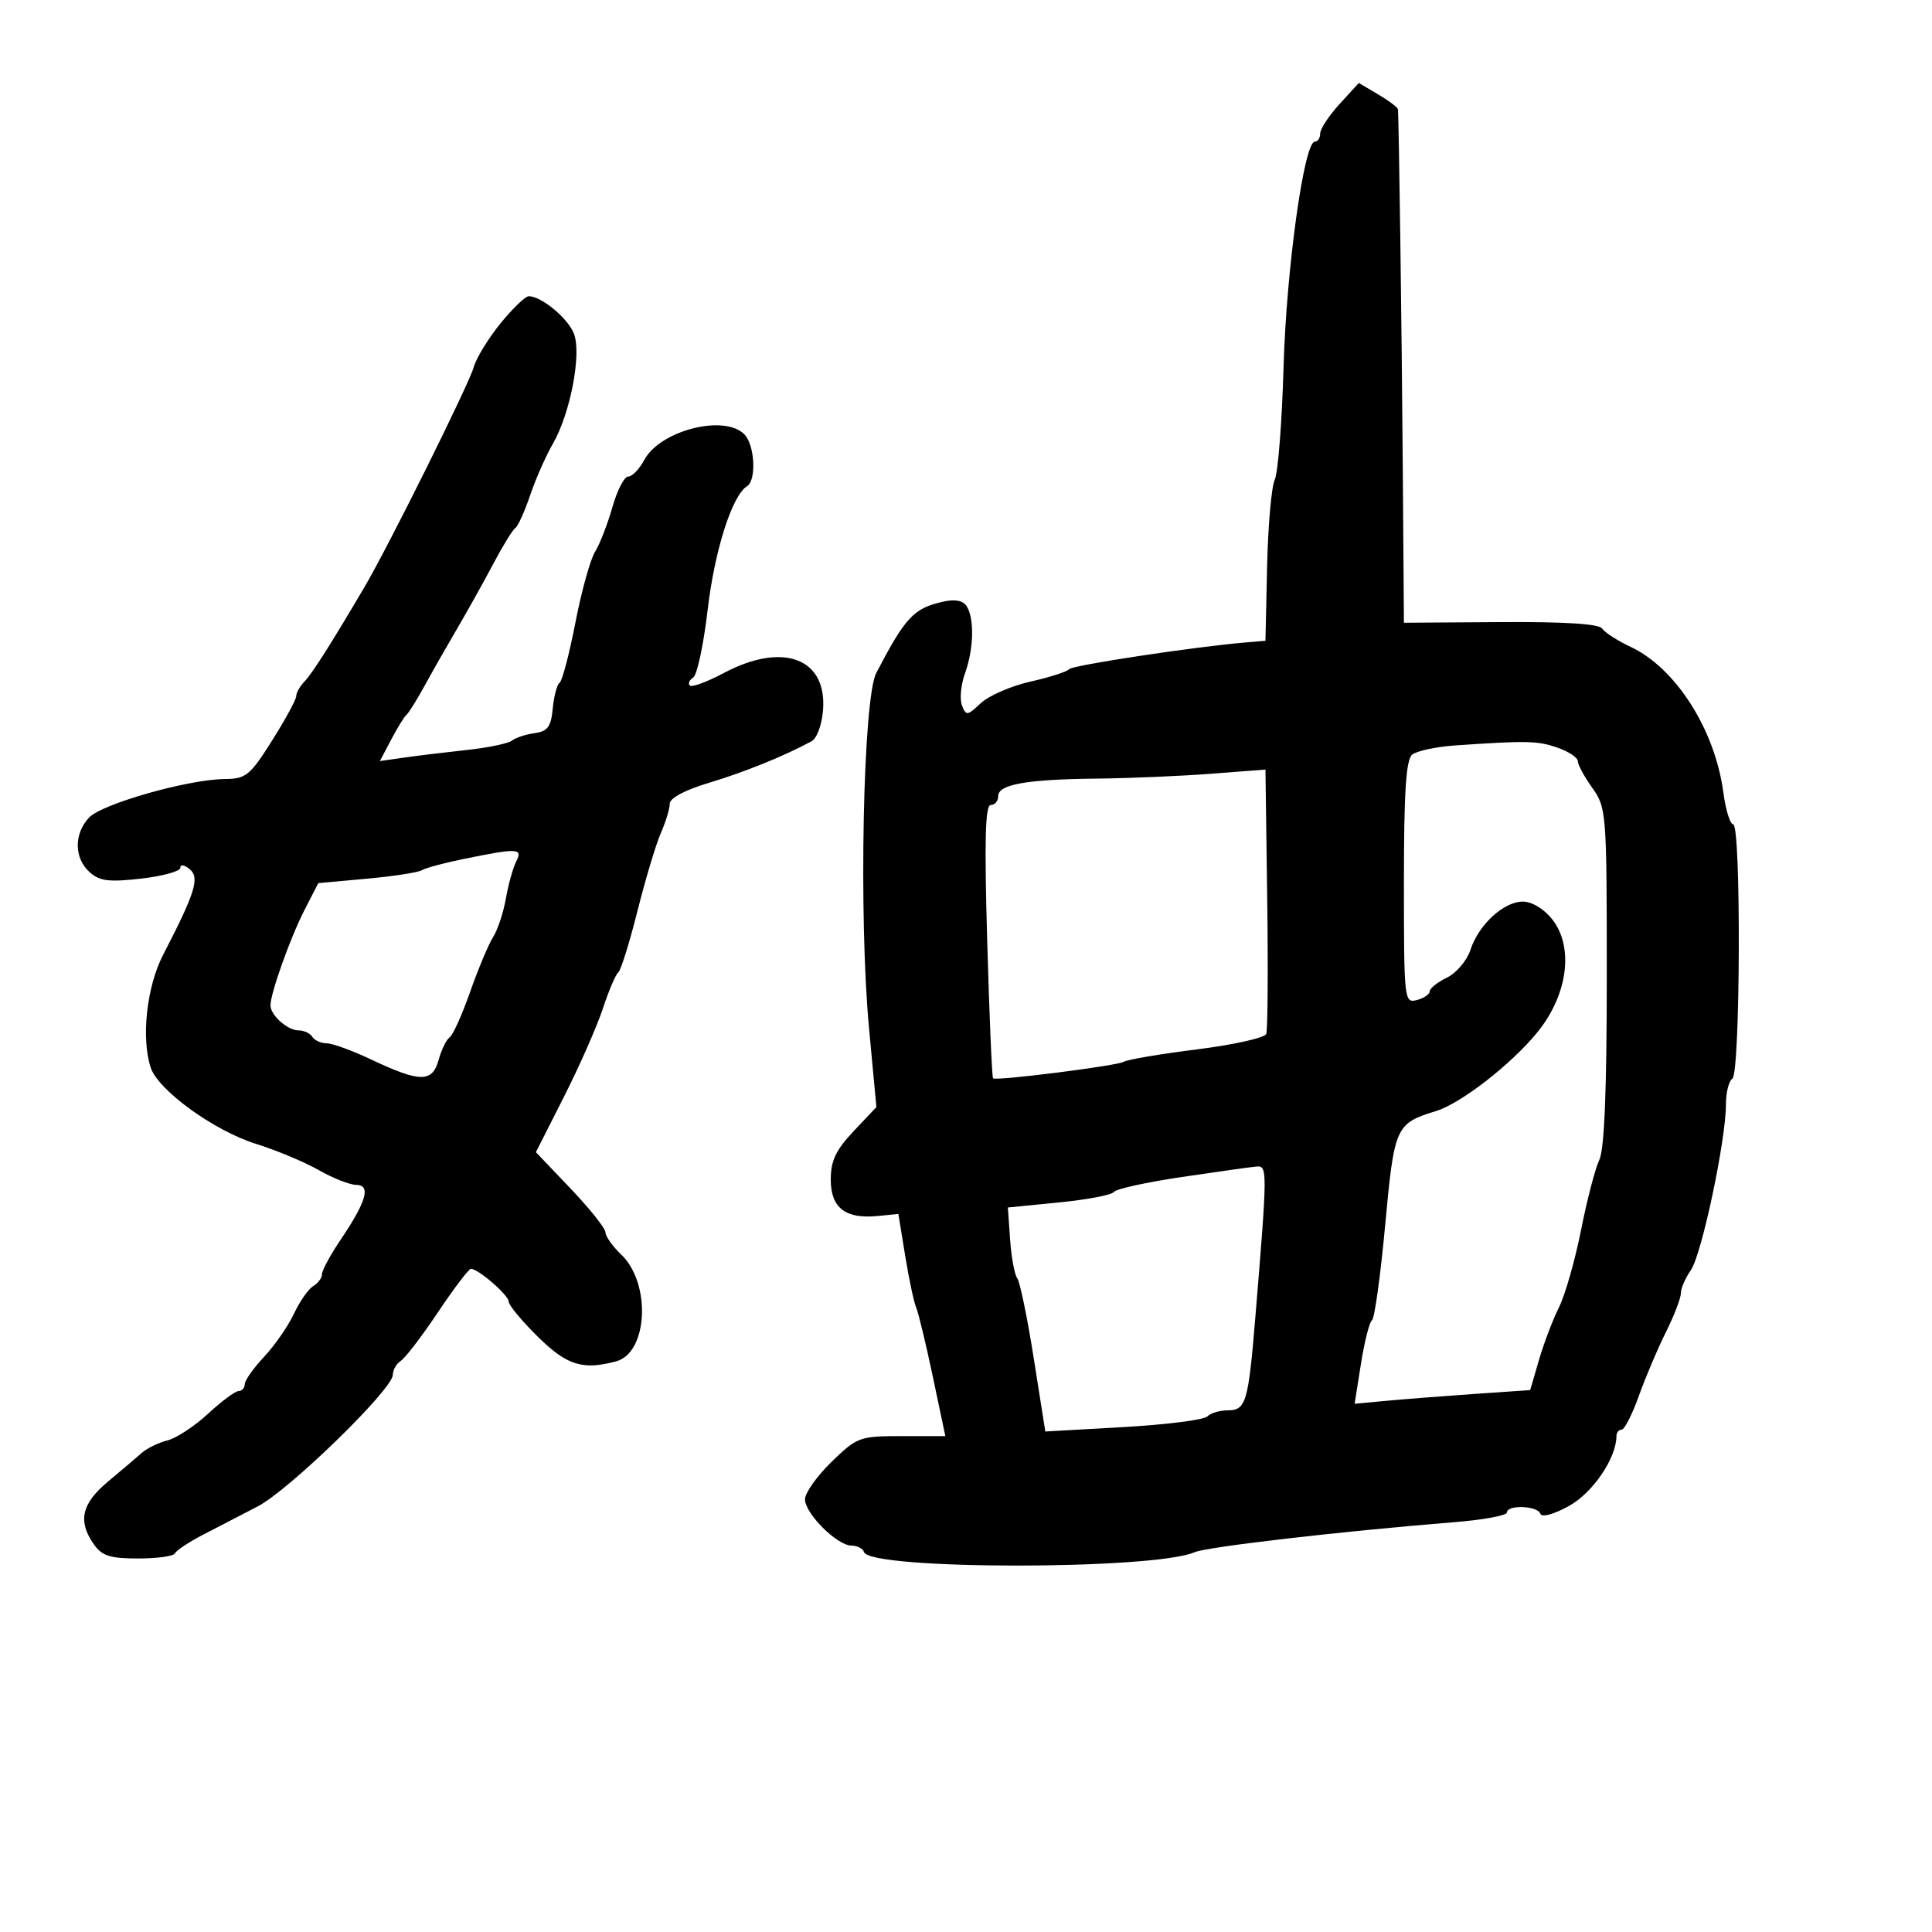 <svg xmlns="http://www.w3.org/2000/svg" width="300" height="300" viewBox="0 0 300 300" version="1.1">
	<path d="M 207.997 16.165 C 206.349 17.969, 205 20.020, 205 20.723 C 205 21.425, 204.623 22, 204.162 22 C 202.491 22, 199.739 41.849, 199.310 57 C 199.069 65.525, 198.453 73.400, 197.940 74.500 C 197.428 75.600, 196.894 81.675, 196.754 88 L 196.500 99.500 193.500 99.752 C 185.486 100.424, 166.442 103.307, 166 103.914 C 165.725 104.292, 163.038 105.156, 160.029 105.834 C 157.020 106.512, 153.544 108.019, 152.305 109.183 C 150.205 111.156, 150.006 111.179, 149.371 109.524 C 148.996 108.547, 149.209 106.310, 149.845 104.553 C 151.202 100.798, 151.323 96.058, 150.110 94.143 C 149.533 93.233, 148.303 93.002, 146.375 93.440 C 141.869 94.466, 140.585 95.843, 136.066 104.500 C 134.010 108.438, 133.322 142.363, 134.945 159.701 L 136.088 171.902 132.544 175.659 C 129.781 178.589, 129 180.245, 129 183.173 C 129 187.559, 131.283 189.322, 136.313 188.819 L 139.500 188.500 140.556 195 C 141.136 198.575, 141.900 202.175, 142.254 203 C 142.607 203.825, 143.773 208.662, 144.844 213.750 L 146.792 223 140.017 223 C 133.466 223, 133.105 223.133, 129.121 226.999 C 126.854 229.198, 125 231.814, 125 232.812 C 125 235.025, 129.998 240, 132.221 240 C 133.108 240, 133.985 240.454, 134.170 241.010 C 135.096 243.789, 179.128 243.804, 185.500 241.027 C 187.422 240.190, 208.517 237.750, 225.750 236.372 C 230.287 236.009, 234 235.327, 234 234.856 C 234 233.624, 238.766 233.798, 239.182 235.046 C 239.388 235.663, 241.200 235.177, 243.612 233.856 C 247.313 231.828, 251 226.408, 251 222.993 C 251 222.447, 251.361 222, 251.802 222 C 252.244 222, 253.449 219.637, 254.482 216.750 C 255.514 213.863, 257.403 209.410, 258.679 206.855 C 259.956 204.300, 261 201.588, 261 200.827 C 261 200.067, 261.699 198.447, 262.554 197.227 C 264.236 194.825, 268 177.061, 268 171.524 C 268 169.651, 268.450 167.840, 269 167.500 C 270.246 166.730, 270.372 128, 269.129 128 C 268.650 128, 267.963 125.776, 267.602 123.058 C 266.308 113.306, 260.218 103.739, 253.206 100.445 C 251.168 99.488, 249.176 98.208, 248.779 97.602 C 248.302 96.873, 242.978 96.533, 233.029 96.599 L 218 96.698 217.827 73.099 C 217.667 51.234, 217.219 18.203, 217.066 16.966 C 217.030 16.672, 215.649 15.633, 213.997 14.657 L 210.994 12.883 207.997 16.165 M 77.689 50.250 C 75.794 52.587, 73.939 55.625, 73.565 57 C 72.863 59.588, 60.367 84.748, 56.624 91.111 C 51.426 99.947, 48.475 104.595, 47.284 105.821 C 46.578 106.548, 46 107.571, 46 108.095 C 46 108.618, 44.313 111.721, 42.250 114.990 C 38.819 120.428, 38.194 120.937, 34.910 120.967 C 29.189 121.020, 15.814 124.822, 13.819 126.963 C 11.464 129.492, 11.498 133.236, 13.897 135.406 C 15.457 136.819, 16.875 137, 21.897 136.432 C 25.253 136.052, 28 135.295, 28 134.748 C 28 134.186, 28.628 134.276, 29.447 134.956 C 31.049 136.286, 30.340 138.574, 25.319 148.285 C 22.772 153.211, 21.898 161.213, 23.406 165.790 C 24.559 169.290, 33.227 175.572, 39.704 177.601 C 42.892 178.600, 47.300 180.443, 49.500 181.696 C 51.700 182.950, 54.318 183.981, 55.317 183.988 C 57.636 184.003, 56.914 186.545, 52.903 192.489 C 51.306 194.855, 50 197.265, 50 197.845 C 50 198.426, 49.390 199.260, 48.644 199.700 C 47.898 200.140, 46.547 202.075, 45.642 204 C 44.736 205.925, 42.646 208.938, 40.998 210.696 C 39.349 212.453, 38 214.366, 38 214.946 C 38 215.526, 37.575 216, 37.056 216 C 36.536 216, 34.399 217.585, 32.306 219.523 C 30.213 221.460, 27.375 223.325, 26 223.666 C 24.625 224.008, 22.825 224.886, 22 225.618 C 21.175 226.349, 18.812 228.356, 16.750 230.078 C 12.668 233.484, 12.053 236.204, 14.557 239.777 C 15.836 241.604, 17.068 242, 21.473 242 C 24.421 242, 26.983 241.641, 27.167 241.203 C 27.350 240.765, 29.300 239.470, 31.500 238.327 C 33.700 237.183, 37.525 235.202, 40 233.924 C 44.891 231.398, 61 215.714, 61 213.477 C 61 212.719, 61.563 211.740, 62.250 211.300 C 62.938 210.860, 65.525 207.473, 68 203.774 C 70.475 200.074, 72.777 197.037, 73.115 197.024 C 74.227 196.981, 79 201.123, 79 202.131 C 79 202.673, 81.028 205.115, 83.506 207.558 C 88.030 212.018, 90.467 212.786, 95.668 211.391 C 100.633 210.059, 101.132 199.229, 96.433 194.774 C 95.114 193.523, 94.027 191.988, 94.017 191.363 C 94.008 190.737, 91.573 187.680, 88.608 184.568 L 83.215 178.911 87.590 170.267 C 89.996 165.512, 92.714 159.345, 93.630 156.561 C 94.546 153.777, 95.613 151.275, 96.002 151 C 96.391 150.725, 97.728 146.450, 98.973 141.500 C 100.218 136.550, 101.858 131.082, 102.618 129.349 C 103.378 127.616, 104 125.563, 104 124.788 C 104 123.929, 106.381 122.665, 110.094 121.553 C 115.569 119.913, 121.855 117.368, 126 115.112 C 126.860 114.644, 127.630 112.551, 127.805 110.203 C 128.402 102.179, 121.540 99.642, 112.392 104.506 C 109.800 105.885, 107.427 106.760, 107.118 106.452 C 106.810 106.143, 107.049 105.578, 107.648 105.196 C 108.248 104.813, 109.257 100.067, 109.891 94.648 C 110.967 85.448, 113.683 76.932, 115.997 75.502 C 117.497 74.575, 117.206 69.063, 115.571 67.429 C 112.430 64.288, 102.491 66.846, 100.039 71.426 C 99.282 72.842, 98.161 74, 97.549 74 C 96.937 74, 95.832 76.138, 95.093 78.750 C 94.353 81.362, 93.144 84.476, 92.404 85.670 C 91.664 86.863, 90.290 91.813, 89.349 96.670 C 88.408 101.526, 87.306 105.729, 86.900 106.009 C 86.495 106.289, 86.014 108.089, 85.831 110.009 C 85.561 112.862, 85.043 113.563, 83 113.846 C 81.625 114.036, 80.050 114.555, 79.500 114.999 C 78.950 115.444, 75.800 116.099, 72.500 116.455 C 69.200 116.811, 64.811 117.344, 62.746 117.640 L 58.991 118.177 60.746 114.839 C 61.711 113.004, 62.777 111.276, 63.116 111.001 C 63.454 110.725, 64.718 108.700, 65.924 106.500 C 67.130 104.300, 69.436 100.250, 71.049 97.500 C 72.662 94.750, 75.170 90.250, 76.622 87.500 C 78.074 84.750, 79.600 82.275, 80.013 82 C 80.427 81.725, 81.459 79.444, 82.309 76.932 C 83.158 74.420, 84.745 70.820, 85.836 68.932 C 88.553 64.229, 90.331 55.001, 89.128 51.837 C 88.214 49.432, 84.083 46, 82.102 46 C 81.570 46, 79.584 47.913, 77.689 50.250 M 226.030 115.745 C 223.022 115.951, 219.984 116.598, 219.280 117.182 C 218.323 117.977, 218 122.984, 218 137.029 C 218 155.320, 218.052 155.799, 220 155.290 C 221.100 155.002, 222 154.394, 222 153.938 C 222 153.482, 223.204 152.522, 224.676 151.805 C 226.148 151.087, 227.791 149.150, 228.328 147.500 C 229.604 143.577, 233.492 140, 236.479 140 C 237.878 140, 239.747 141.131, 241.026 142.750 C 244.439 147.074, 243.445 154.531, 238.680 160.345 C 234.617 165.304, 226.856 171.329, 223 172.518 C 216.701 174.459, 216.507 174.893, 215.090 190.231 C 214.364 198.079, 213.444 204.725, 213.045 205 C 212.646 205.275, 211.876 208.307, 211.333 211.738 L 210.347 217.977 215.424 217.504 C 218.216 217.244, 224.349 216.766, 229.053 216.442 L 237.607 215.853 238.970 211.177 C 239.720 208.604, 241.118 204.925, 242.078 203 C 243.037 201.075, 244.579 195.675, 245.505 191 C 246.430 186.325, 247.708 181.420, 248.344 180.100 C 249.128 178.473, 249.500 169.301, 249.500 151.600 C 249.500 126.135, 249.445 125.423, 247.250 122.346 C 246.012 120.611, 245 118.742, 245 118.193 C 245 117.645, 243.583 116.702, 241.851 116.098 C 238.766 115.022, 237.111 114.985, 226.030 115.745 M 188 120.151 C 183.325 120.509, 175.394 120.846, 170.375 120.901 C 159.356 121.021, 155 121.792, 155 123.625 C 155 124.381, 154.479 125, 153.843 125 C 152.985 125, 152.843 130.448, 153.293 146.116 C 153.626 157.730, 154.034 167.328, 154.200 167.445 C 154.787 167.862, 173.518 165.489, 174.500 164.874 C 175.050 164.529, 180.157 163.663, 185.848 162.950 C 191.540 162.236, 196.387 161.155, 196.620 160.549 C 196.852 159.942, 196.921 150.458, 196.771 139.473 L 196.500 119.500 188 120.151 M 72 133.378 C 68.975 133.995, 66.050 134.783, 65.500 135.128 C 64.950 135.474, 61.109 136.066, 56.964 136.444 L 49.427 137.131 47.277 141.315 C 45.087 145.579, 42 154.230, 42 156.106 C 42 157.648, 44.640 160, 46.370 160 C 47.201 160, 48.160 160.450, 48.500 161 C 48.840 161.550, 49.836 162, 50.713 162 C 51.589 162, 54.686 163.126, 57.594 164.501 C 65.224 168.111, 67.130 168.126, 68.109 164.585 C 68.553 162.982, 69.321 161.407, 69.818 161.085 C 70.314 160.763, 71.750 157.575, 73.008 154 C 74.267 150.425, 75.871 146.600, 76.574 145.500 C 77.277 144.400, 78.170 141.700, 78.558 139.500 C 78.946 137.300, 79.670 134.713, 80.167 133.750 C 81.224 131.703, 80.398 131.665, 72 133.378 M 183.500 182.767 C 178 183.583, 173.259 184.626, 172.965 185.086 C 172.670 185.546, 168.845 186.278, 164.465 186.711 L 156.500 187.500 156.851 192.500 C 157.045 195.250, 157.544 197.950, 157.960 198.500 C 158.377 199.050, 159.527 204.626, 160.517 210.891 L 162.315 222.282 174.399 221.599 C 181.046 221.224, 186.915 220.485, 187.442 219.958 C 187.969 219.431, 189.387 219, 190.593 219 C 193.497 219, 193.835 217.854, 194.961 204.167 C 196.820 181.561, 196.823 180.986, 195.082 181.142 C 194.212 181.220, 189 181.951, 183.500 182.767" stroke="none" fill="black" fill-rule="evenodd"/>
</svg>